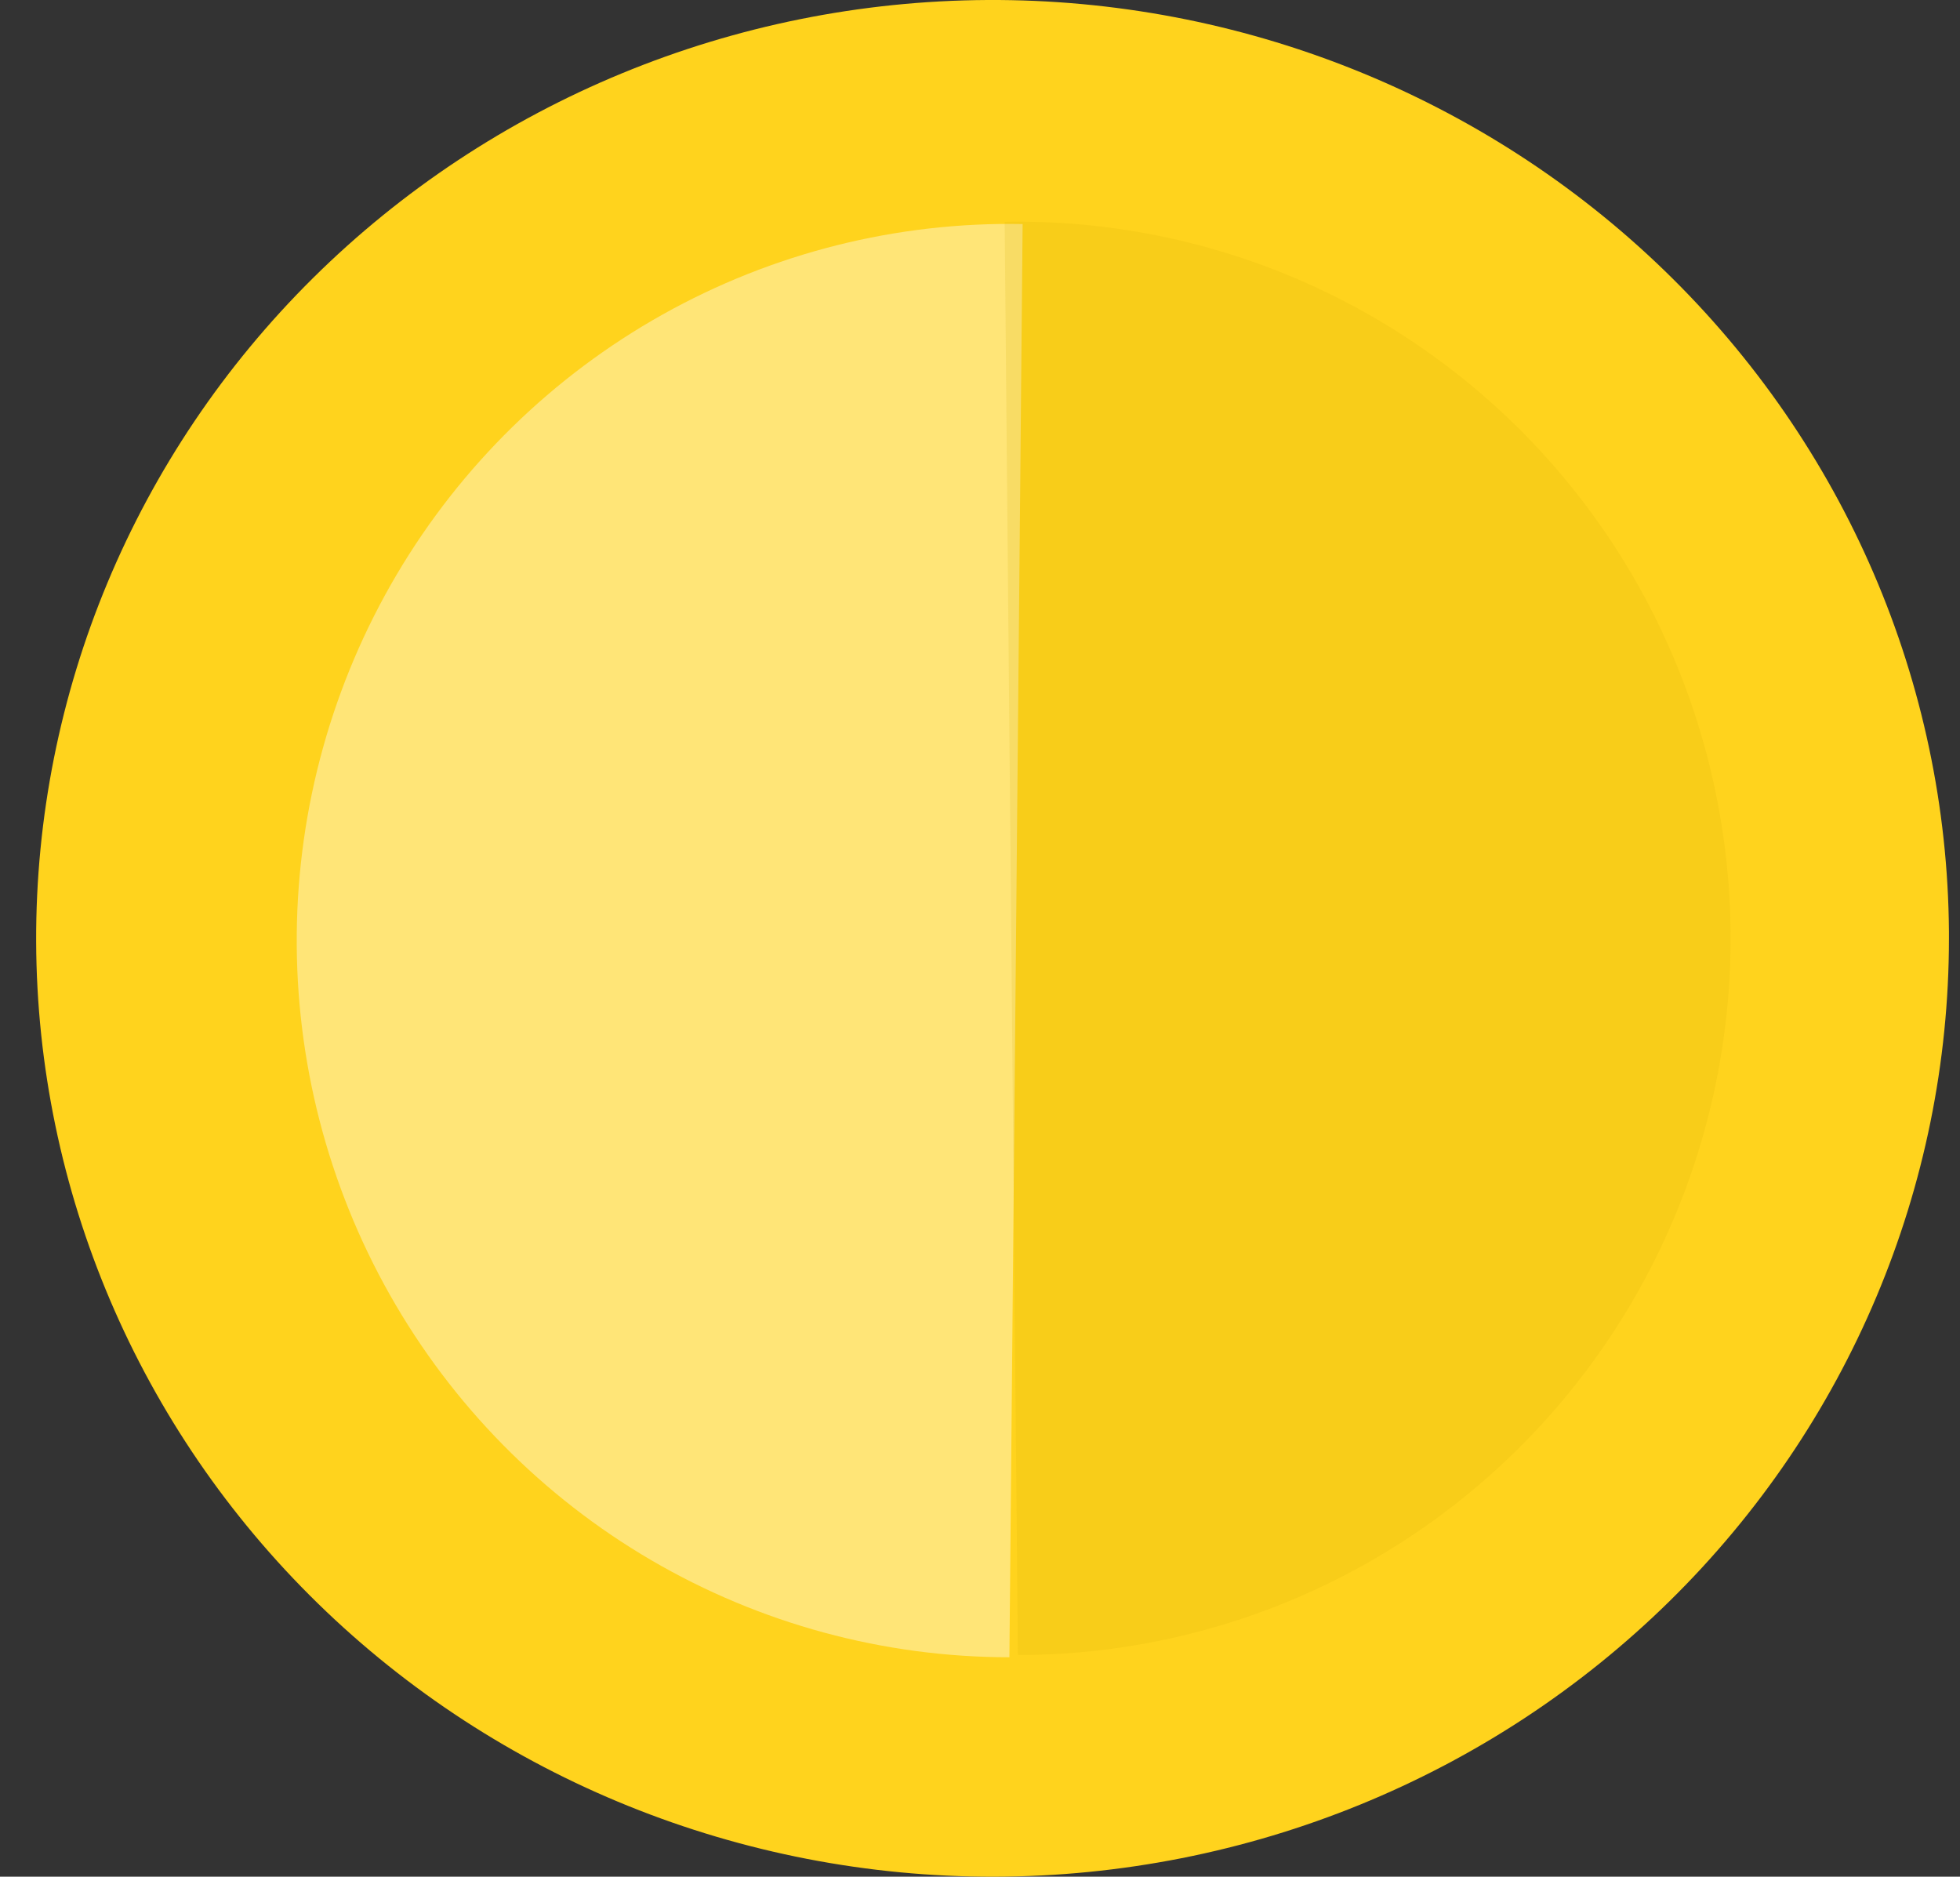 <svg width="47" height="45" viewBox="0 0 47 45" fill="none" xmlns="http://www.w3.org/2000/svg">
<rect x="0" y="0" width="47" height="45" fill="#333333" stroke="none"/>
<path d="M46.735 22.5C46.735 28.46 44.325 34.177 40.033 38.395C35.741 42.614 29.918 44.989 23.843 45C17.767 45.011 11.936 42.656 7.628 38.453C3.321 34.25 0.889 28.542 0.867 22.582C0.845 16.622 3.234 10.896 7.51 6.663C11.787 2.429 17.601 0.033 23.676 0C29.751 -0.032 35.591 2.301 39.914 6.489C44.238 10.677 46.691 16.376 46.735 22.336" fill="#FFD31D"/>
<path d="M24.205 39.738C21.187 39.738 18.223 38.934 15.614 37.409C13.005 35.884 10.845 33.691 9.352 31.053C7.86 28.416 7.088 25.428 7.116 22.394C7.144 19.36 7.971 16.387 9.512 13.778C11.053 11.169 13.254 9.017 15.89 7.541C18.527 6.064 21.505 5.316 24.522 5.372" fill="white" fill-opacity="0.4"/>
<path d="M24.409 39.684C27.427 39.684 30.39 38.881 32.999 37.355C35.608 35.83 37.769 33.637 39.261 31C40.754 28.363 41.526 25.375 41.498 22.34C41.469 19.306 40.643 16.333 39.102 13.724C37.561 11.115 35.36 8.963 32.723 7.487C30.087 6.011 27.109 5.262 24.091 5.319" fill="#D4AA00" fill-opacity="0.15"/>
</svg>
